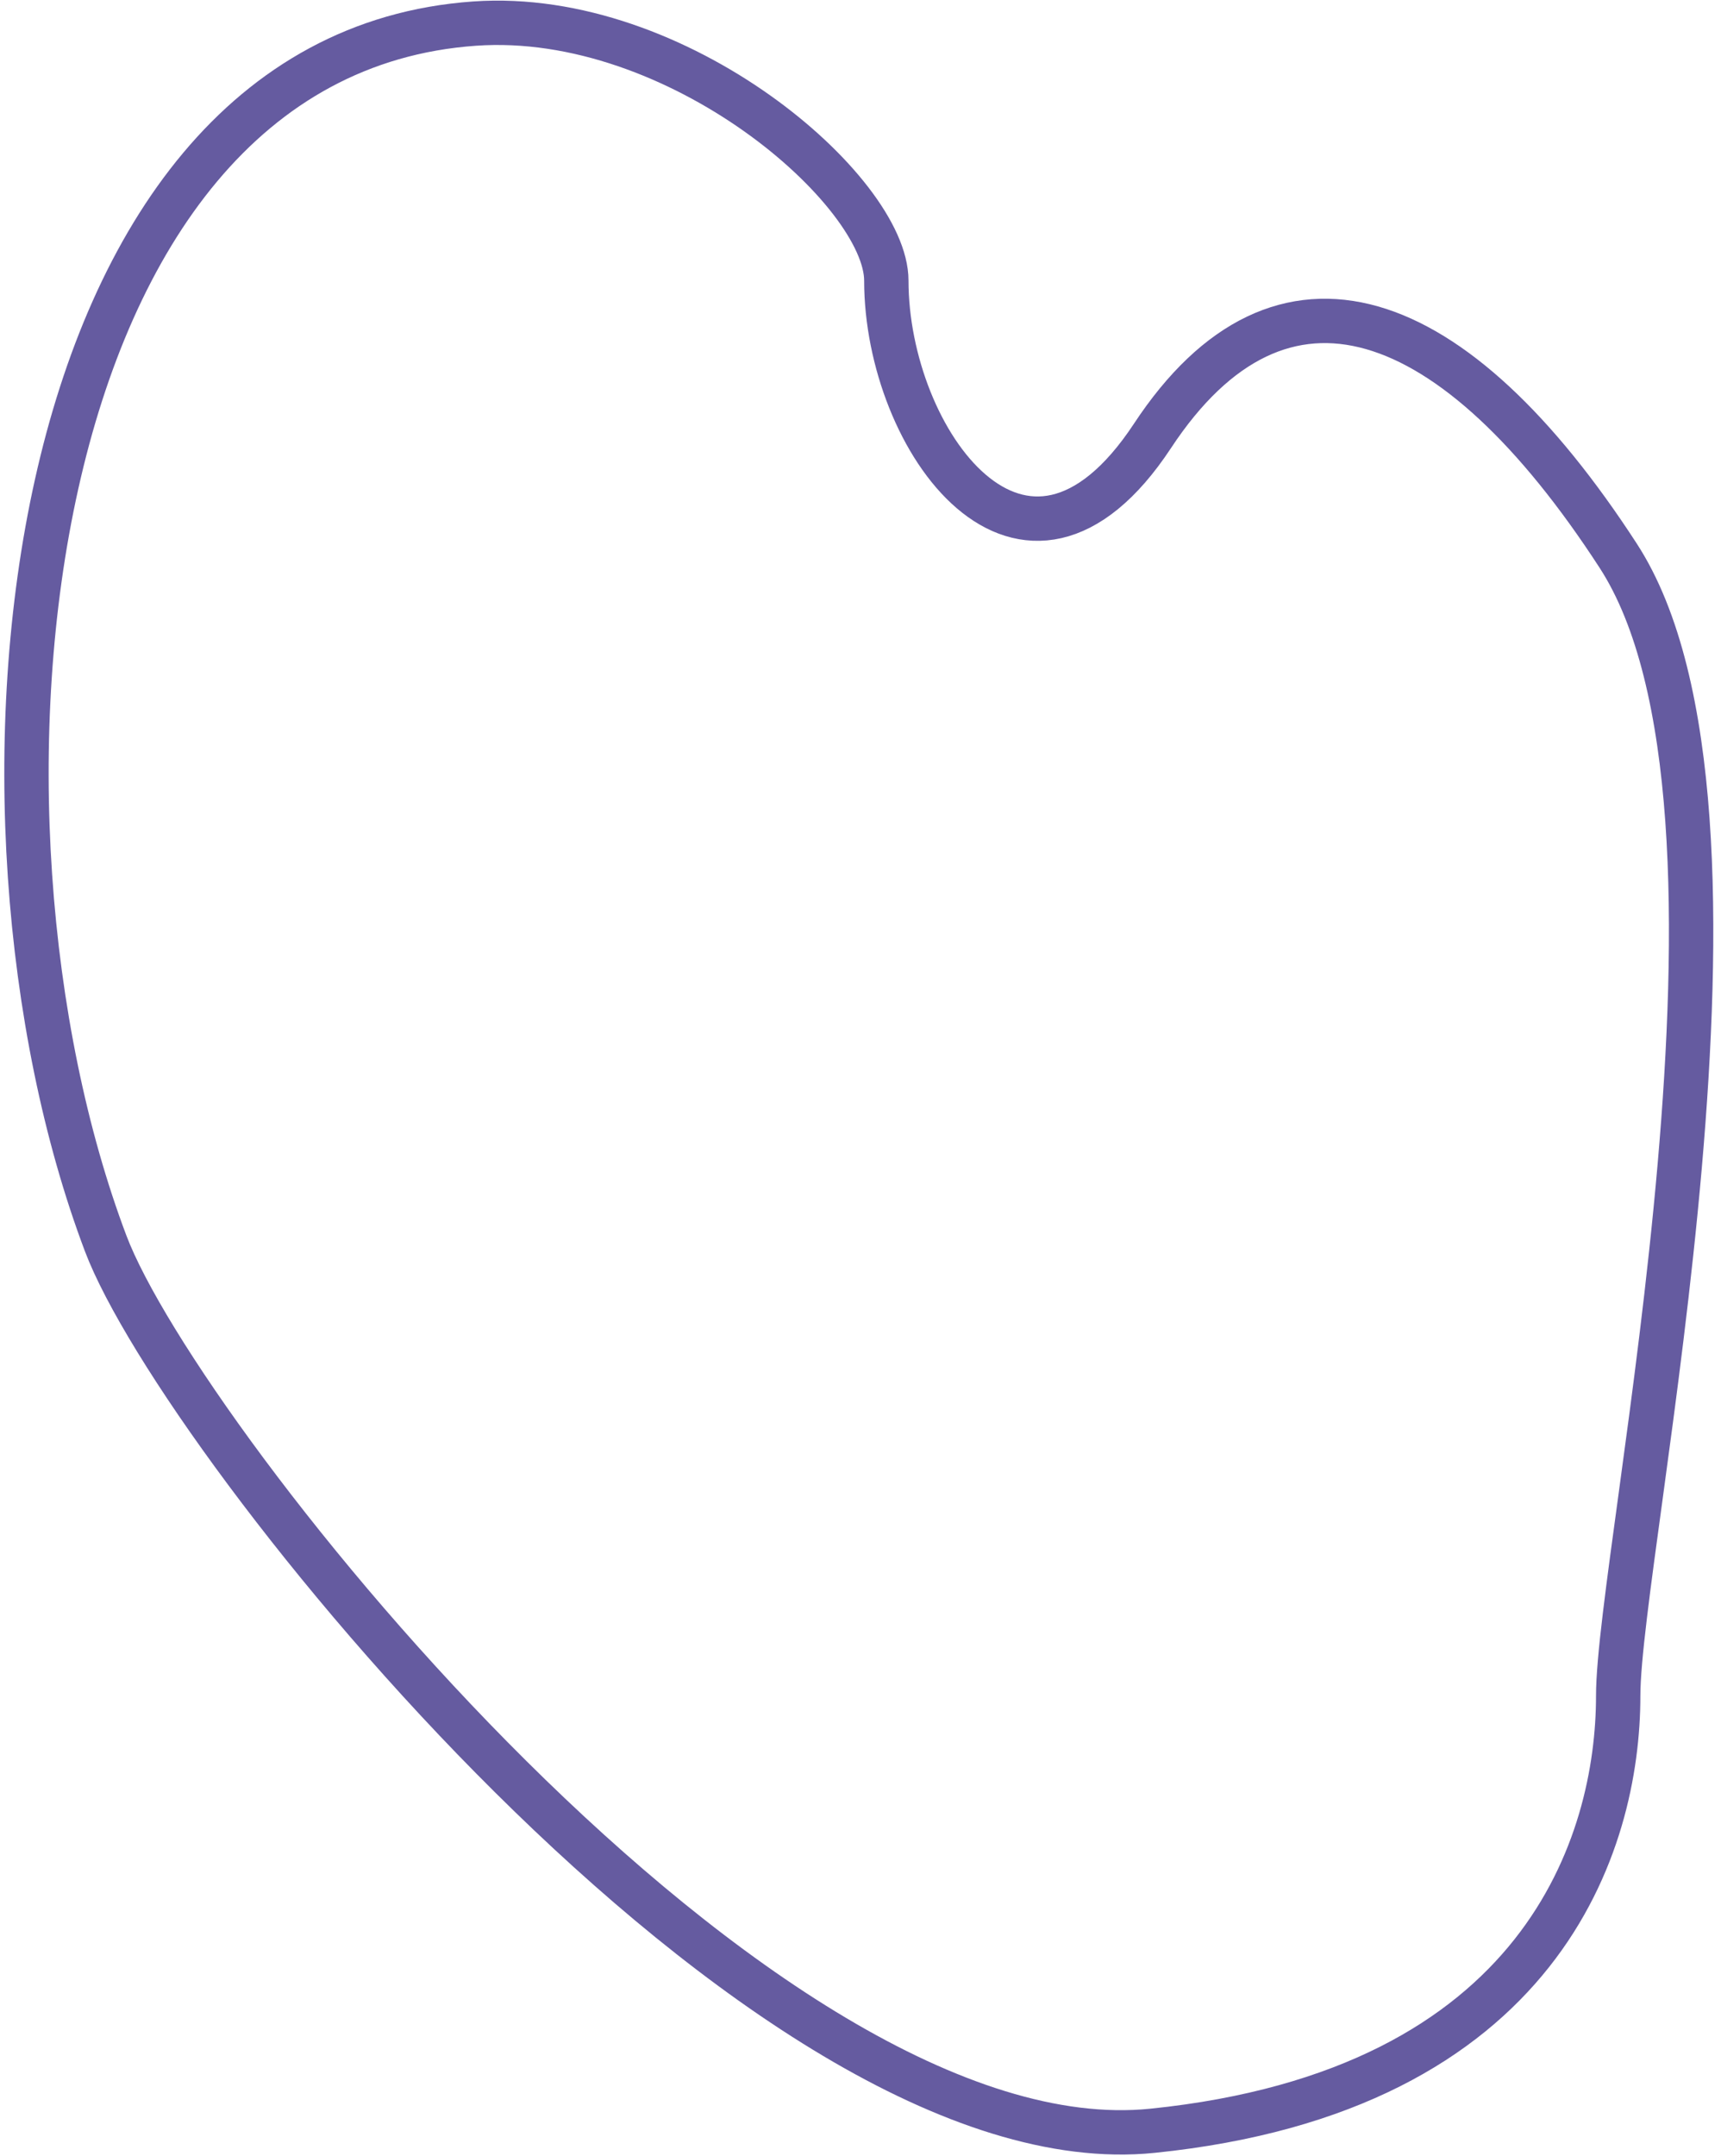 <svg width="194" height="243" viewBox="0 0 194 243" fill="none" xmlns="http://www.w3.org/2000/svg">
<path d="M129.911 240.124C85.912 244.624 20.411 162.624 11.911 140.124C-6.446 91.533 1.678 6.311 53.493 2.66C76.463 1.041 99.911 21.526 99.911 31.624C99.911 49.624 115.411 71.124 129.911 49.124C144.412 27.124 163.911 34.124 182.411 62.624C200.911 91.124 182.411 174.624 182.411 191.124C182.411 207.624 173.911 235.624 129.911 240.124Z" stroke="#655BA0" stroke-width="5"/>
</svg>
